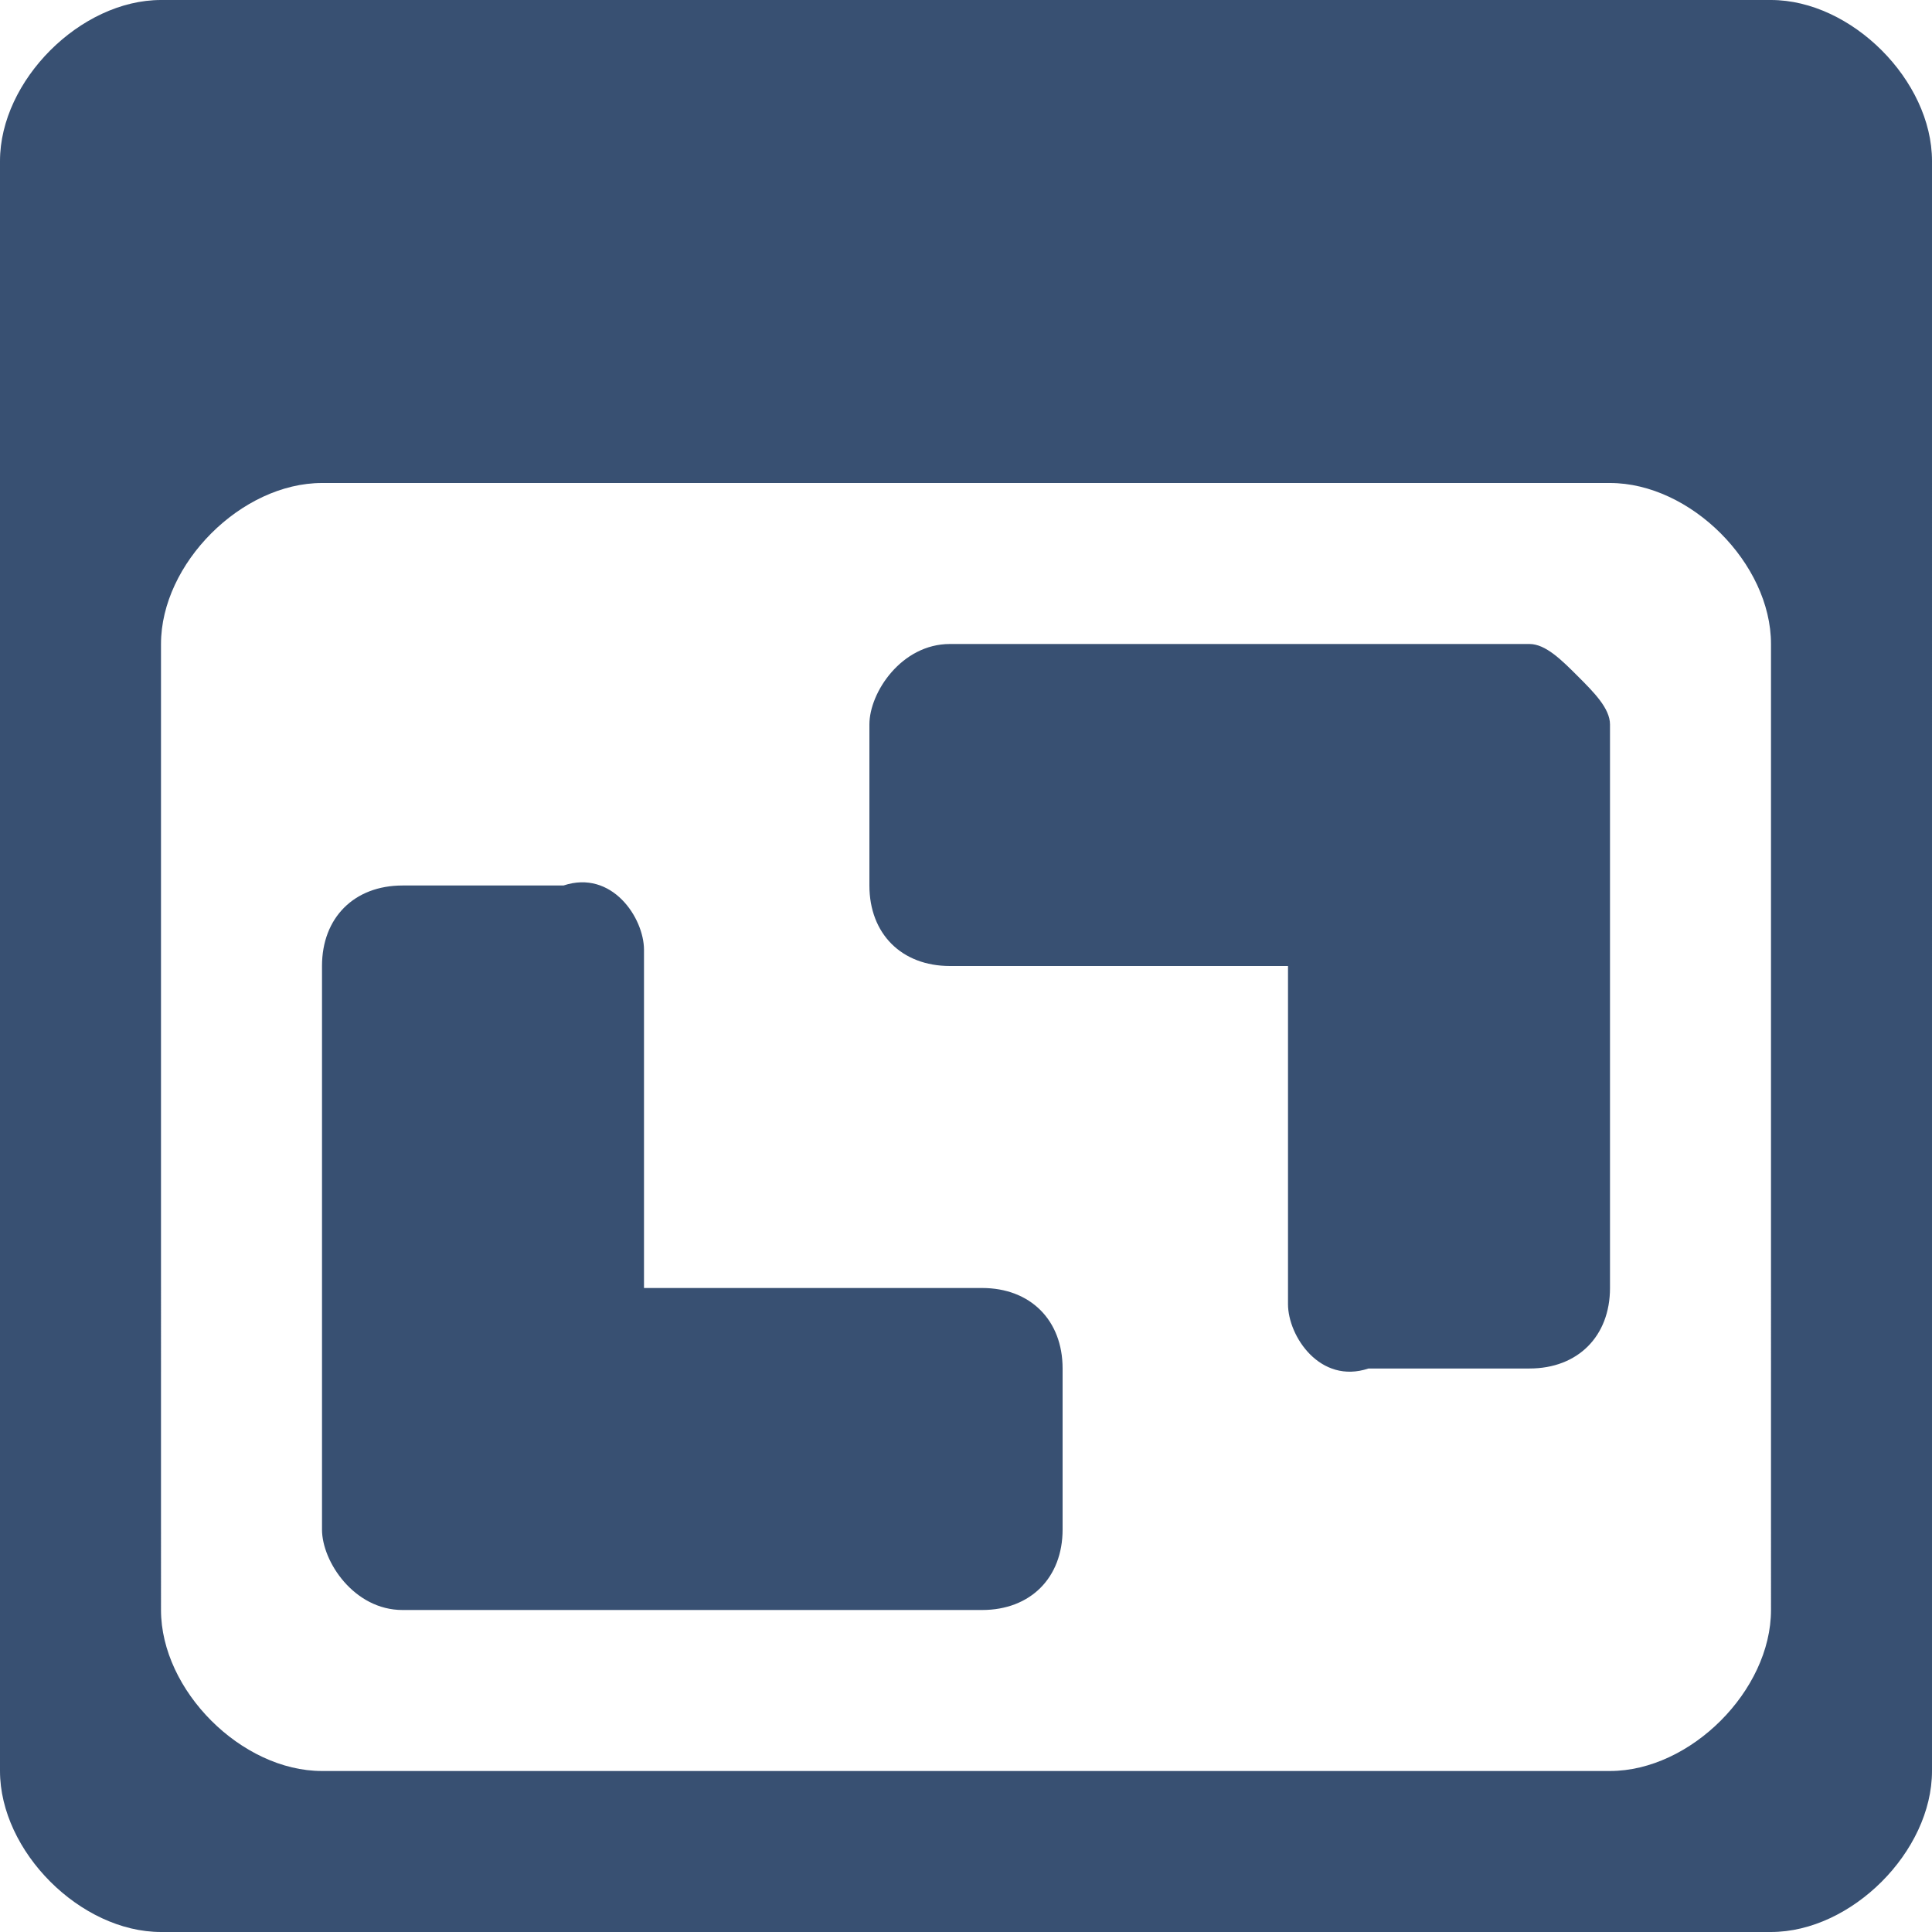 <?xml version="1.0" encoding="utf-8"?>
<!-- Generator: Adobe Illustrator 15.0.0, SVG Export Plug-In . SVG Version: 6.00 Build 0)  -->
<!DOCTYPE svg PUBLIC "-//W3C//DTD SVG 1.1//EN" "http://www.w3.org/Graphics/SVG/1.1/DTD/svg11.dtd">
<svg version="1.1" id="Layer_1" xmlns="http://www.w3.org/2000/svg" xmlns:xlink="http://www.w3.org/1999/xlink" x="0px" y="0px"
	 width="12px" height="12px" viewBox="0 0 12 12" enable-background="new 0 0 12 12" xml:space="preserve">
<path fill="#385072" d="M11,0H1C0.5,0,0,0.5,0,1v10c0,0.5,0.5,1,1,1h10c0.5,0,1-0.5,1-1V1C12,0.5,11.5,0,11,0z M11,10
	c0,0.5-0.5,1-1,1H2c-0.5,0-1-0.5-1-1V4c0-0.5,0.5-1,1-1h8c0.5,0,1,0.5,1,1V10z M9.8,4.2C9.9,4.3,10,4.4,10,4.5V8
	c0,0.3-0.2,0.5-0.5,0.5h-1C8.2,8.6,8,8.3,8,8.1V6H5.9C5.6,6,5.4,5.8,5.4,5.5v-1C5.4,4.3,5.6,4,5.9,4h3.6C9.6,4,9.7,4.1,9.8,4.2z
	 M6.6,8.5v1c0,0.3-0.2,0.5-0.5,0.5H3.5h-1C2.2,10,2,9.7,2,9.5V6c0-0.3,0.2-0.5,0.5-0.5h1C3.8,5.4,4,5.7,4,5.9V8h2.1
	C6.4,8,6.6,8.2,6.6,8.5z"/>
</svg>
